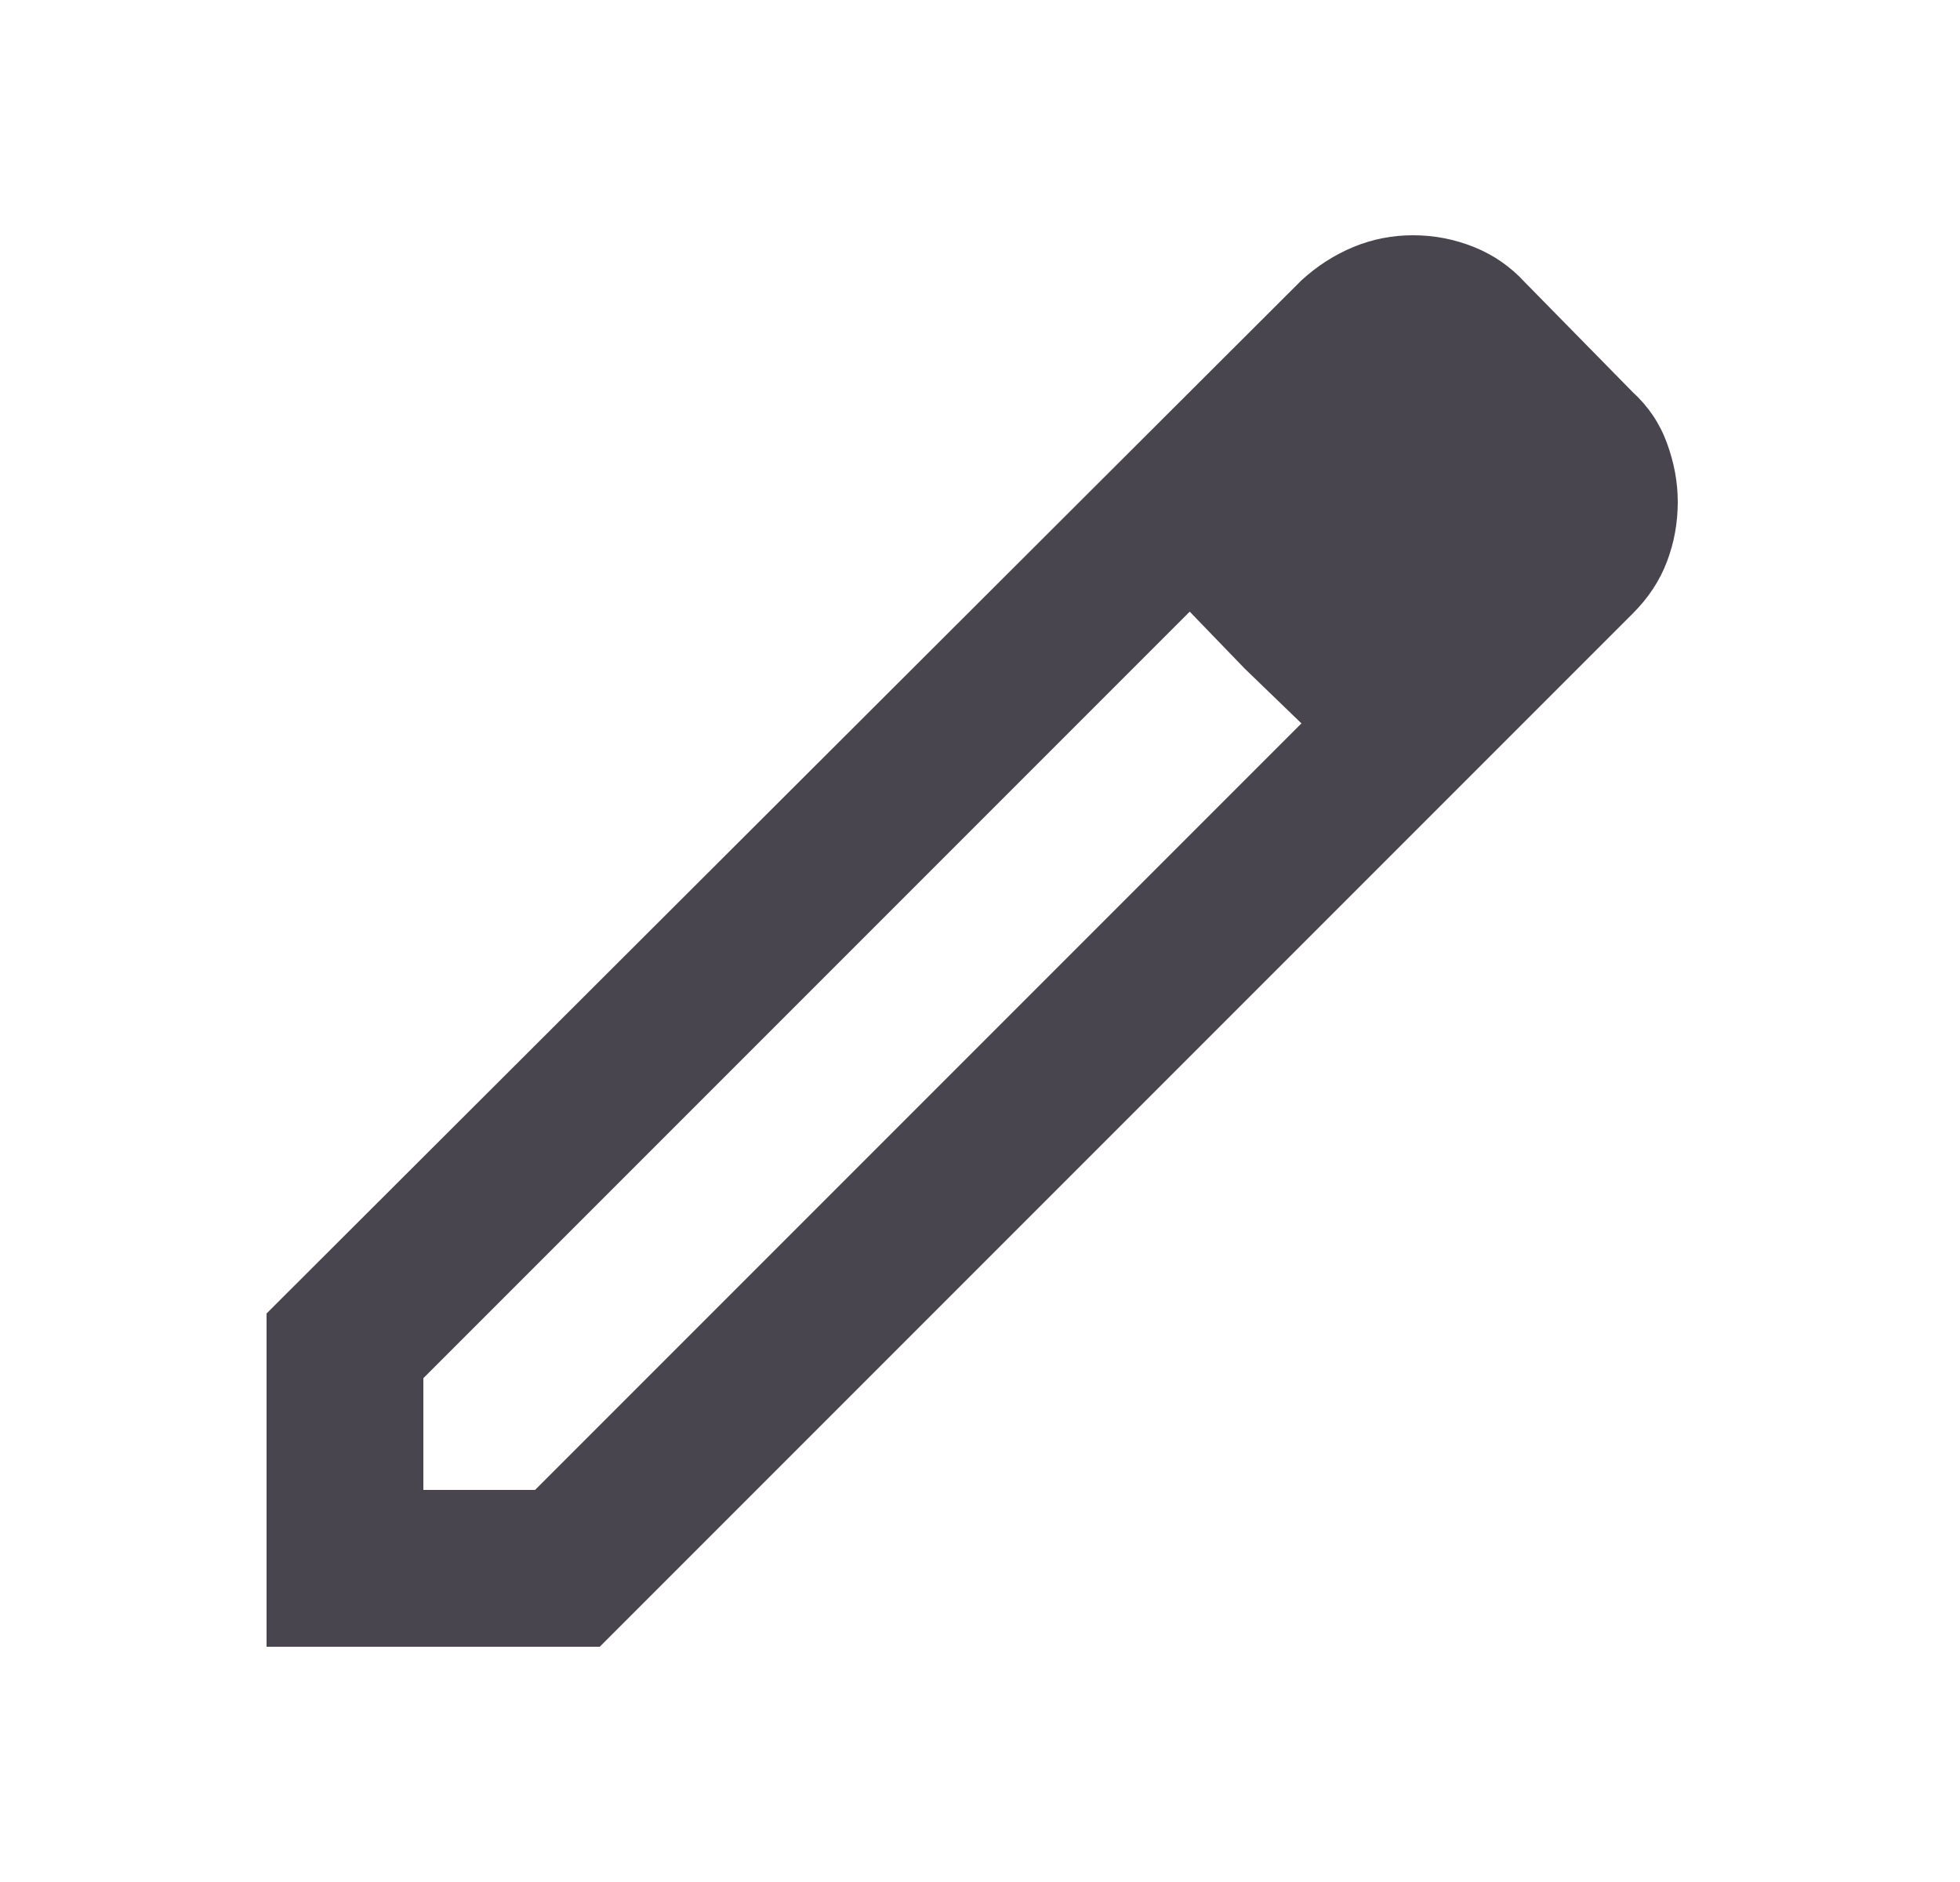 <svg width="25" height="24" viewBox="0 0 25 24" fill="none" xmlns="http://www.w3.org/2000/svg">
<path d="M5.4 19H6.825L16.6 9.225L15.175 7.8L5.4 17.575V19ZM3.4 21V16.75L16.6 3.575C16.8 3.392 17.021 3.25 17.262 3.15C17.504 3.05 17.758 3 18.025 3C18.292 3 18.55 3.05 18.8 3.15C19.05 3.25 19.267 3.4 19.45 3.6L20.825 5C21.025 5.183 21.171 5.4 21.262 5.65C21.354 5.9 21.4 6.15 21.4 6.4C21.4 6.667 21.354 6.921 21.262 7.162C21.171 7.404 21.025 7.625 20.825 7.825L7.65 21H3.4ZM15.875 8.525L15.175 7.8L16.6 9.225L15.875 8.525Z" fill="#49454F"/>
</svg>
